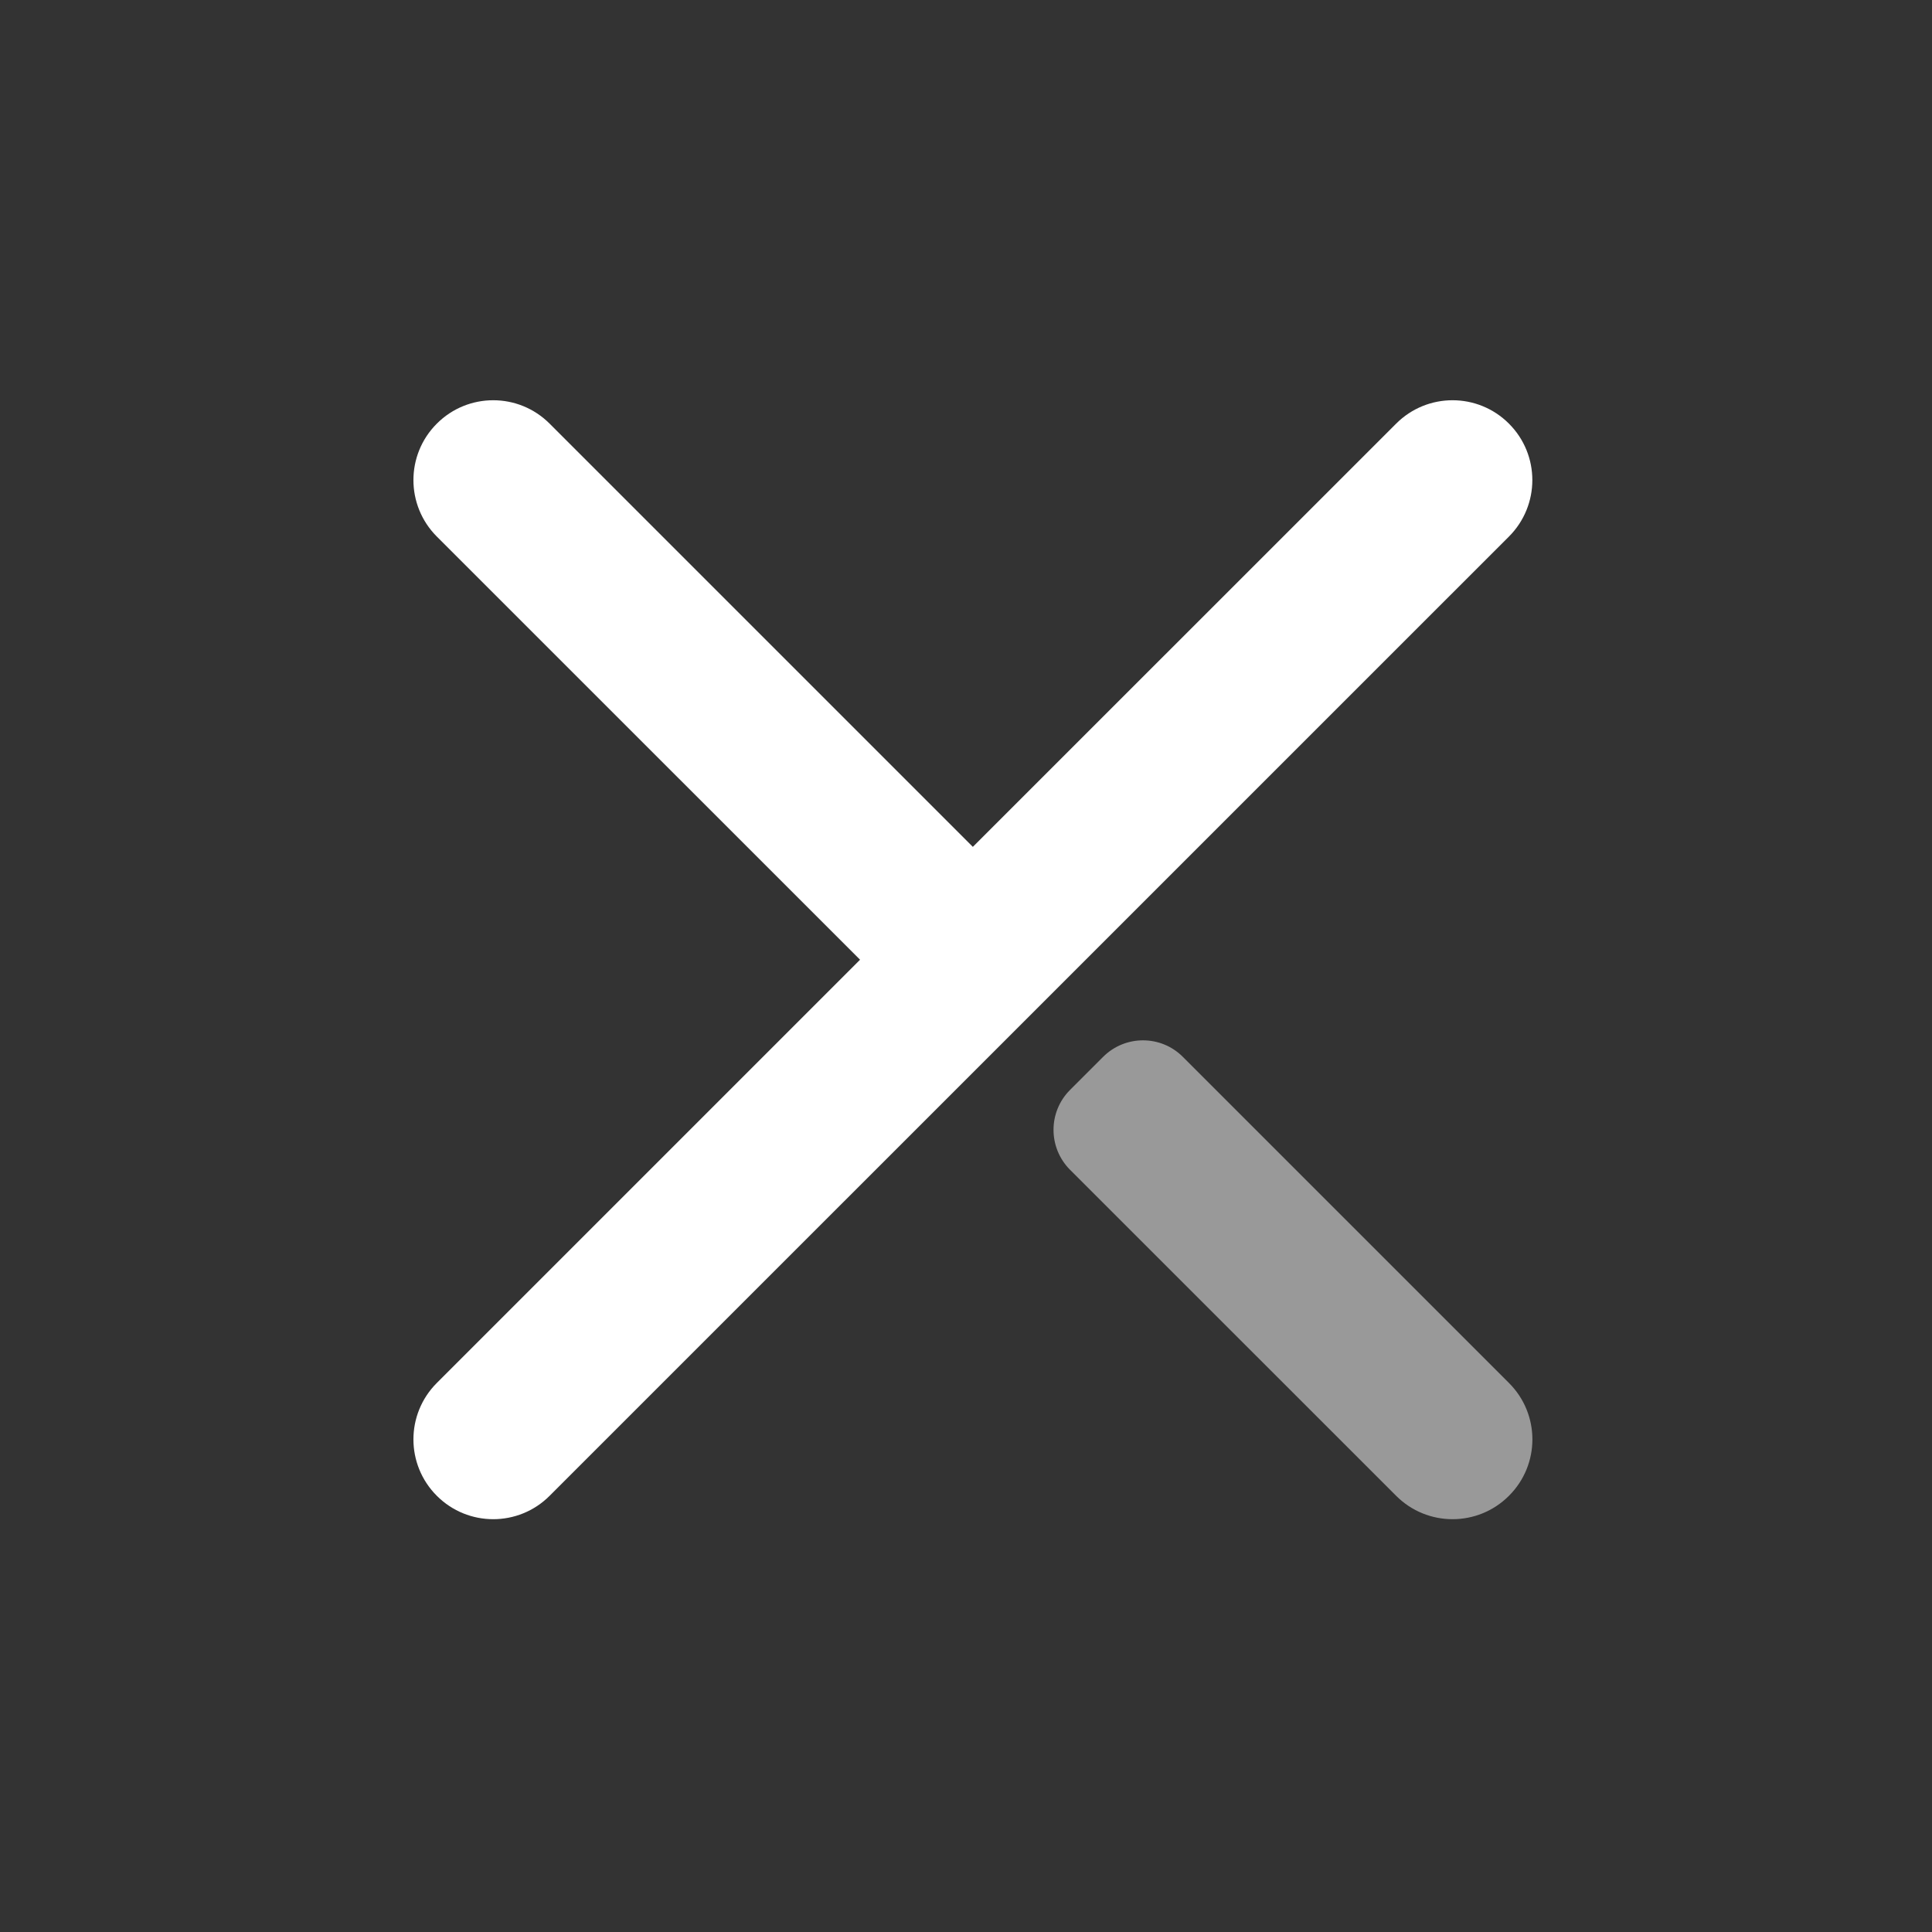 <svg width="24" height="24" viewBox="0 0 24 24" fill="none" xmlns="http://www.w3.org/2000/svg">
<rect x="0" y="0" width="24" height="24" fill="#333333" stroke="none"/>
<path fill-rule="evenodd" clip-rule="evenodd" d="M13.703 13.129C13.977 12.855 14.421 12.855 14.694 13.129L18.745 17.18C19.133 17.567 19.133 18.194 18.745 18.581C18.358 18.969 17.73 18.969 17.343 18.581L13.292 14.531C13.019 14.257 13.019 13.813 13.292 13.54L13.703 13.129Z" fill="white" fill-opacity="0.5"/>
<path fill-rule="evenodd" clip-rule="evenodd" d="M6.828 18.581C6.441 18.969 5.813 18.969 5.426 18.581C5.039 18.194 5.039 17.567 5.426 17.18L10.684 11.922L5.426 6.665C5.039 6.277 5.039 5.65 5.426 5.263C5.813 4.875 6.441 4.875 6.828 5.263L12.085 10.52L17.343 5.263C17.73 4.875 18.358 4.875 18.745 5.263C19.132 5.65 19.132 6.277 18.745 6.665L6.828 18.581Z" fill="white"/>
</svg>

